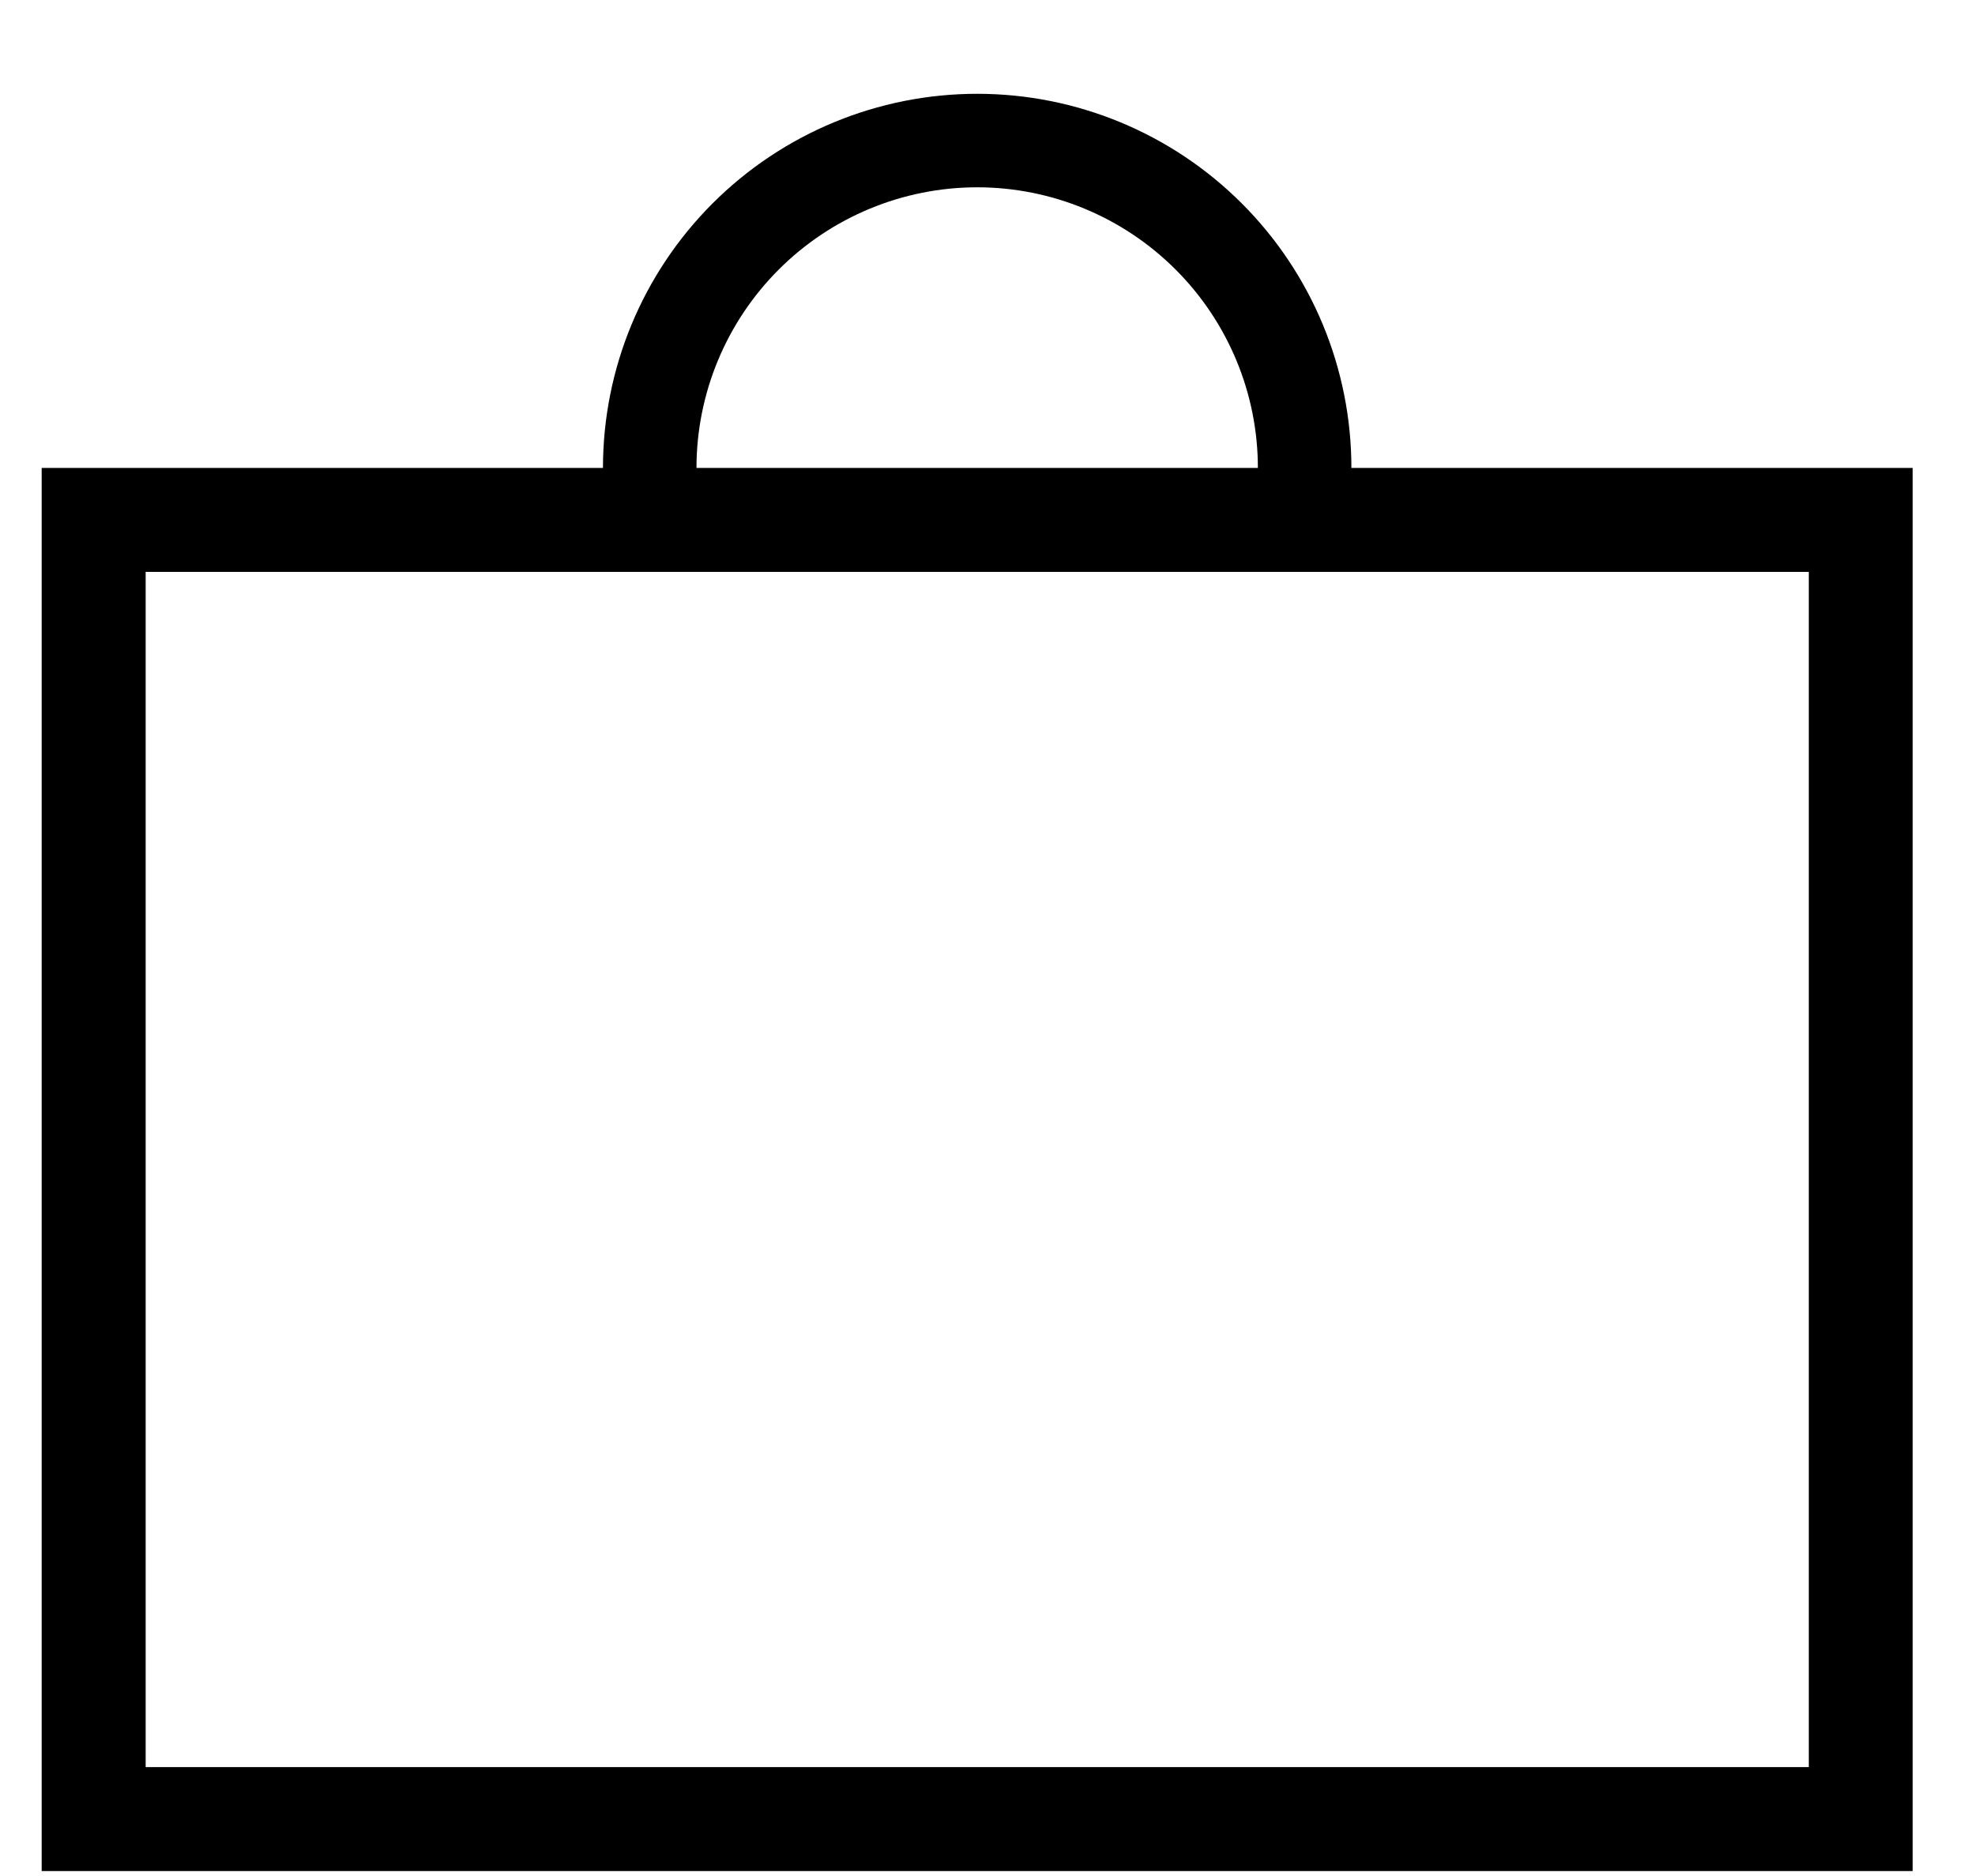 <svg width="20" height="19" viewBox="0 0 20 19"  xmlns="http://www.w3.org/2000/svg">
<path fill-rule="evenodd" clip-rule="evenodd" d="M13.685 4.739H19.369V18.95H0.422V4.739H6.106C6.106 3.734 6.505 2.771 7.216 2.06C7.927 1.349 8.891 0.95 9.896 0.95C10.901 0.95 11.864 1.349 12.575 2.06C13.286 2.771 13.685 3.734 13.685 4.739ZM12.738 4.739C12.738 3.986 12.438 3.263 11.905 2.73C11.372 2.197 10.649 1.897 9.896 1.897C9.142 1.897 8.419 2.197 7.886 2.73C7.353 3.263 7.053 3.986 7.053 4.739H12.738ZM1.475 17.897V5.792H18.317V17.897H1.475Z" />
</svg>
